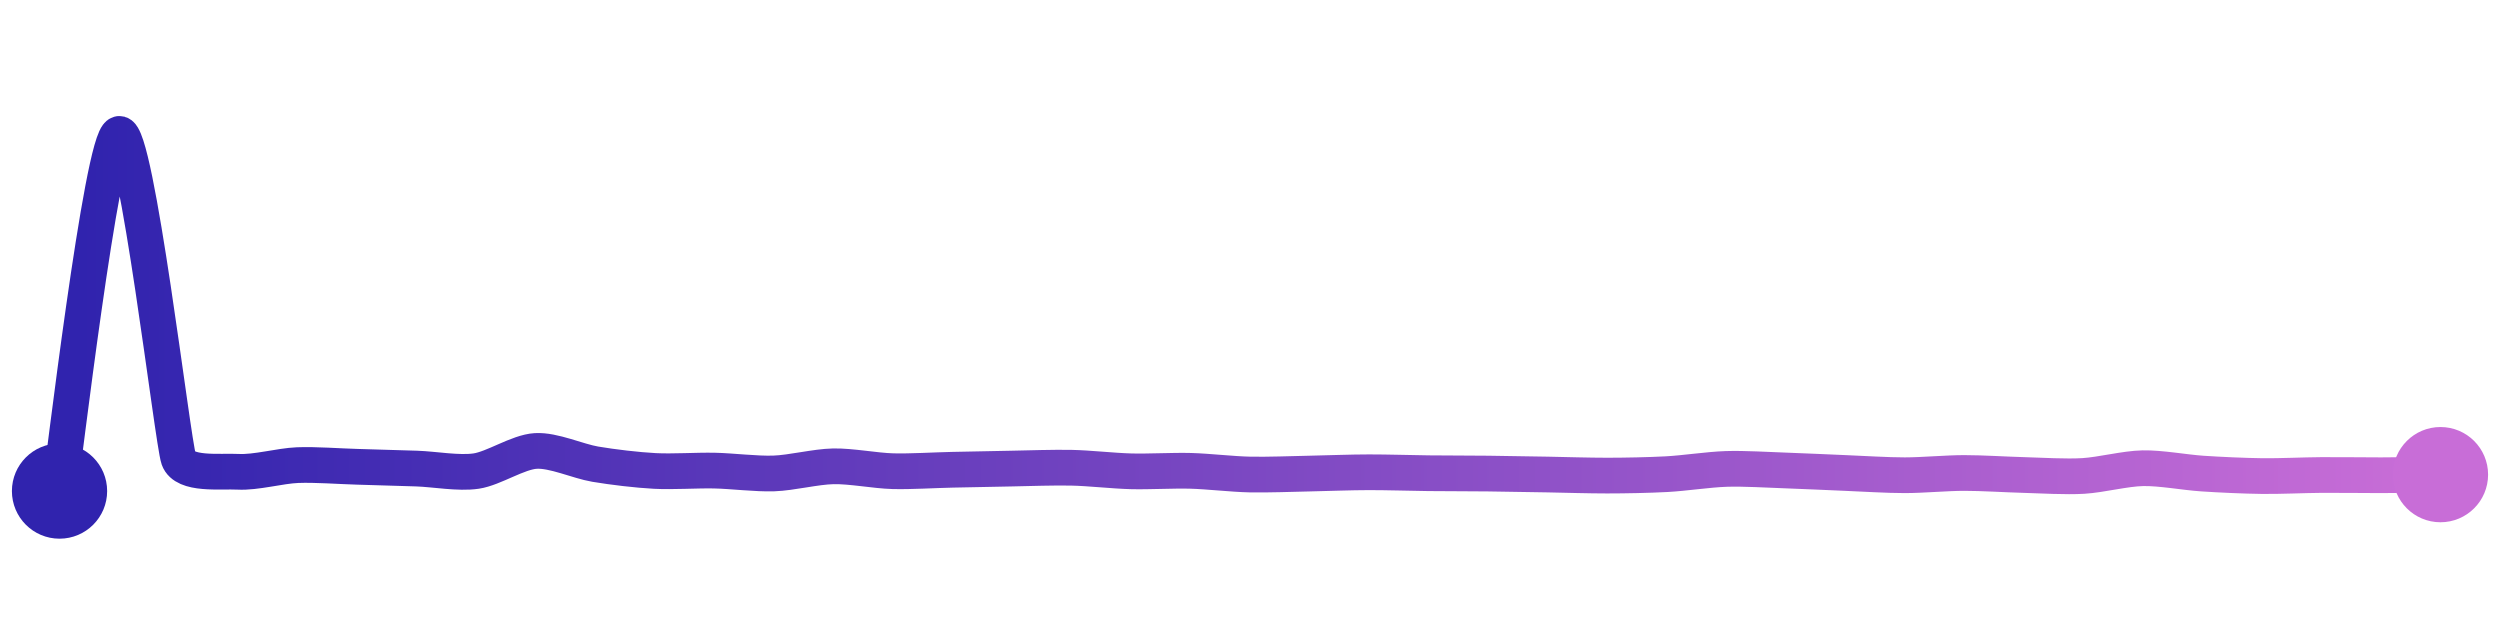 <svg width="200" height="50" viewBox="0 0 210 50" xmlns="http://www.w3.org/2000/svg">
    <defs>
        <linearGradient x1="0%" y1="0%" x2="100%" y2="0%" id="a">
            <stop stop-color="#3023AE" offset="0%"/>
            <stop stop-color="#C86DD7" offset="100%"/>
        </linearGradient>
    </defs>
    <path stroke="url(#a)"
          stroke-width="3"
          stroke-linejoin="round"
          stroke-linecap="round"
          d="M5 40 C 5.25 38.52, 8.55 10.39, 10 10 S 14.5 35.87, 15 37.28 S 18.5 38.3, 20 38.38 S 23.5 37.88, 25 37.82 S 28.5 37.92, 30 37.96 S 33.5 38.06, 35 38.11 S 38.52 38.54, 40 38.32 S 43.5 36.72, 45 36.63 S 48.52 37.49, 50 37.74 S 53.5 38.23, 55 38.31 S 58.5 38.25, 60 38.28 S 63.5 38.57, 65 38.52 S 68.5 37.95, 70 37.92 S 73.5 38.29, 75 38.33 S 78.5 38.24, 80 38.21 S 83.5 38.14, 85 38.11 S 88.5 38.01, 90 38.04 S 93.5 38.3, 95 38.34 S 98.5 38.26, 100 38.3 S 103.5 38.58, 105 38.61 S 108.5 38.56, 110 38.53 S 113.5 38.42, 115 38.42 S 118.5 38.48, 120 38.5 S 123.5 38.51, 125 38.53 S 128.5 38.58, 130 38.61 S 133.5 38.7, 135 38.7 S 138.5 38.66, 140 38.58 S 143.5 38.19, 145 38.14 S 148.5 38.22, 150 38.27 S 153.5 38.42, 155 38.48 S 158.5 38.67, 160 38.67 S 163.5 38.48, 165 38.48 S 168.5 38.61, 170 38.65 S 173.5 38.82, 175 38.73 S 178.5 38.11, 180 38.08 S 183.5 38.43, 185 38.53 S 188.5 38.72, 190 38.74 S 193.5 38.66, 195 38.65 S 198.5 38.67, 200 38.67 S 203.5 38.63, 205 38.62"
          fill="none"/>
    <circle r="4" cx="5" cy="40" fill="#3023AE"/>
    <circle r="4" cx="205" cy="38.62" fill="#C86DD7"/>      
</svg>